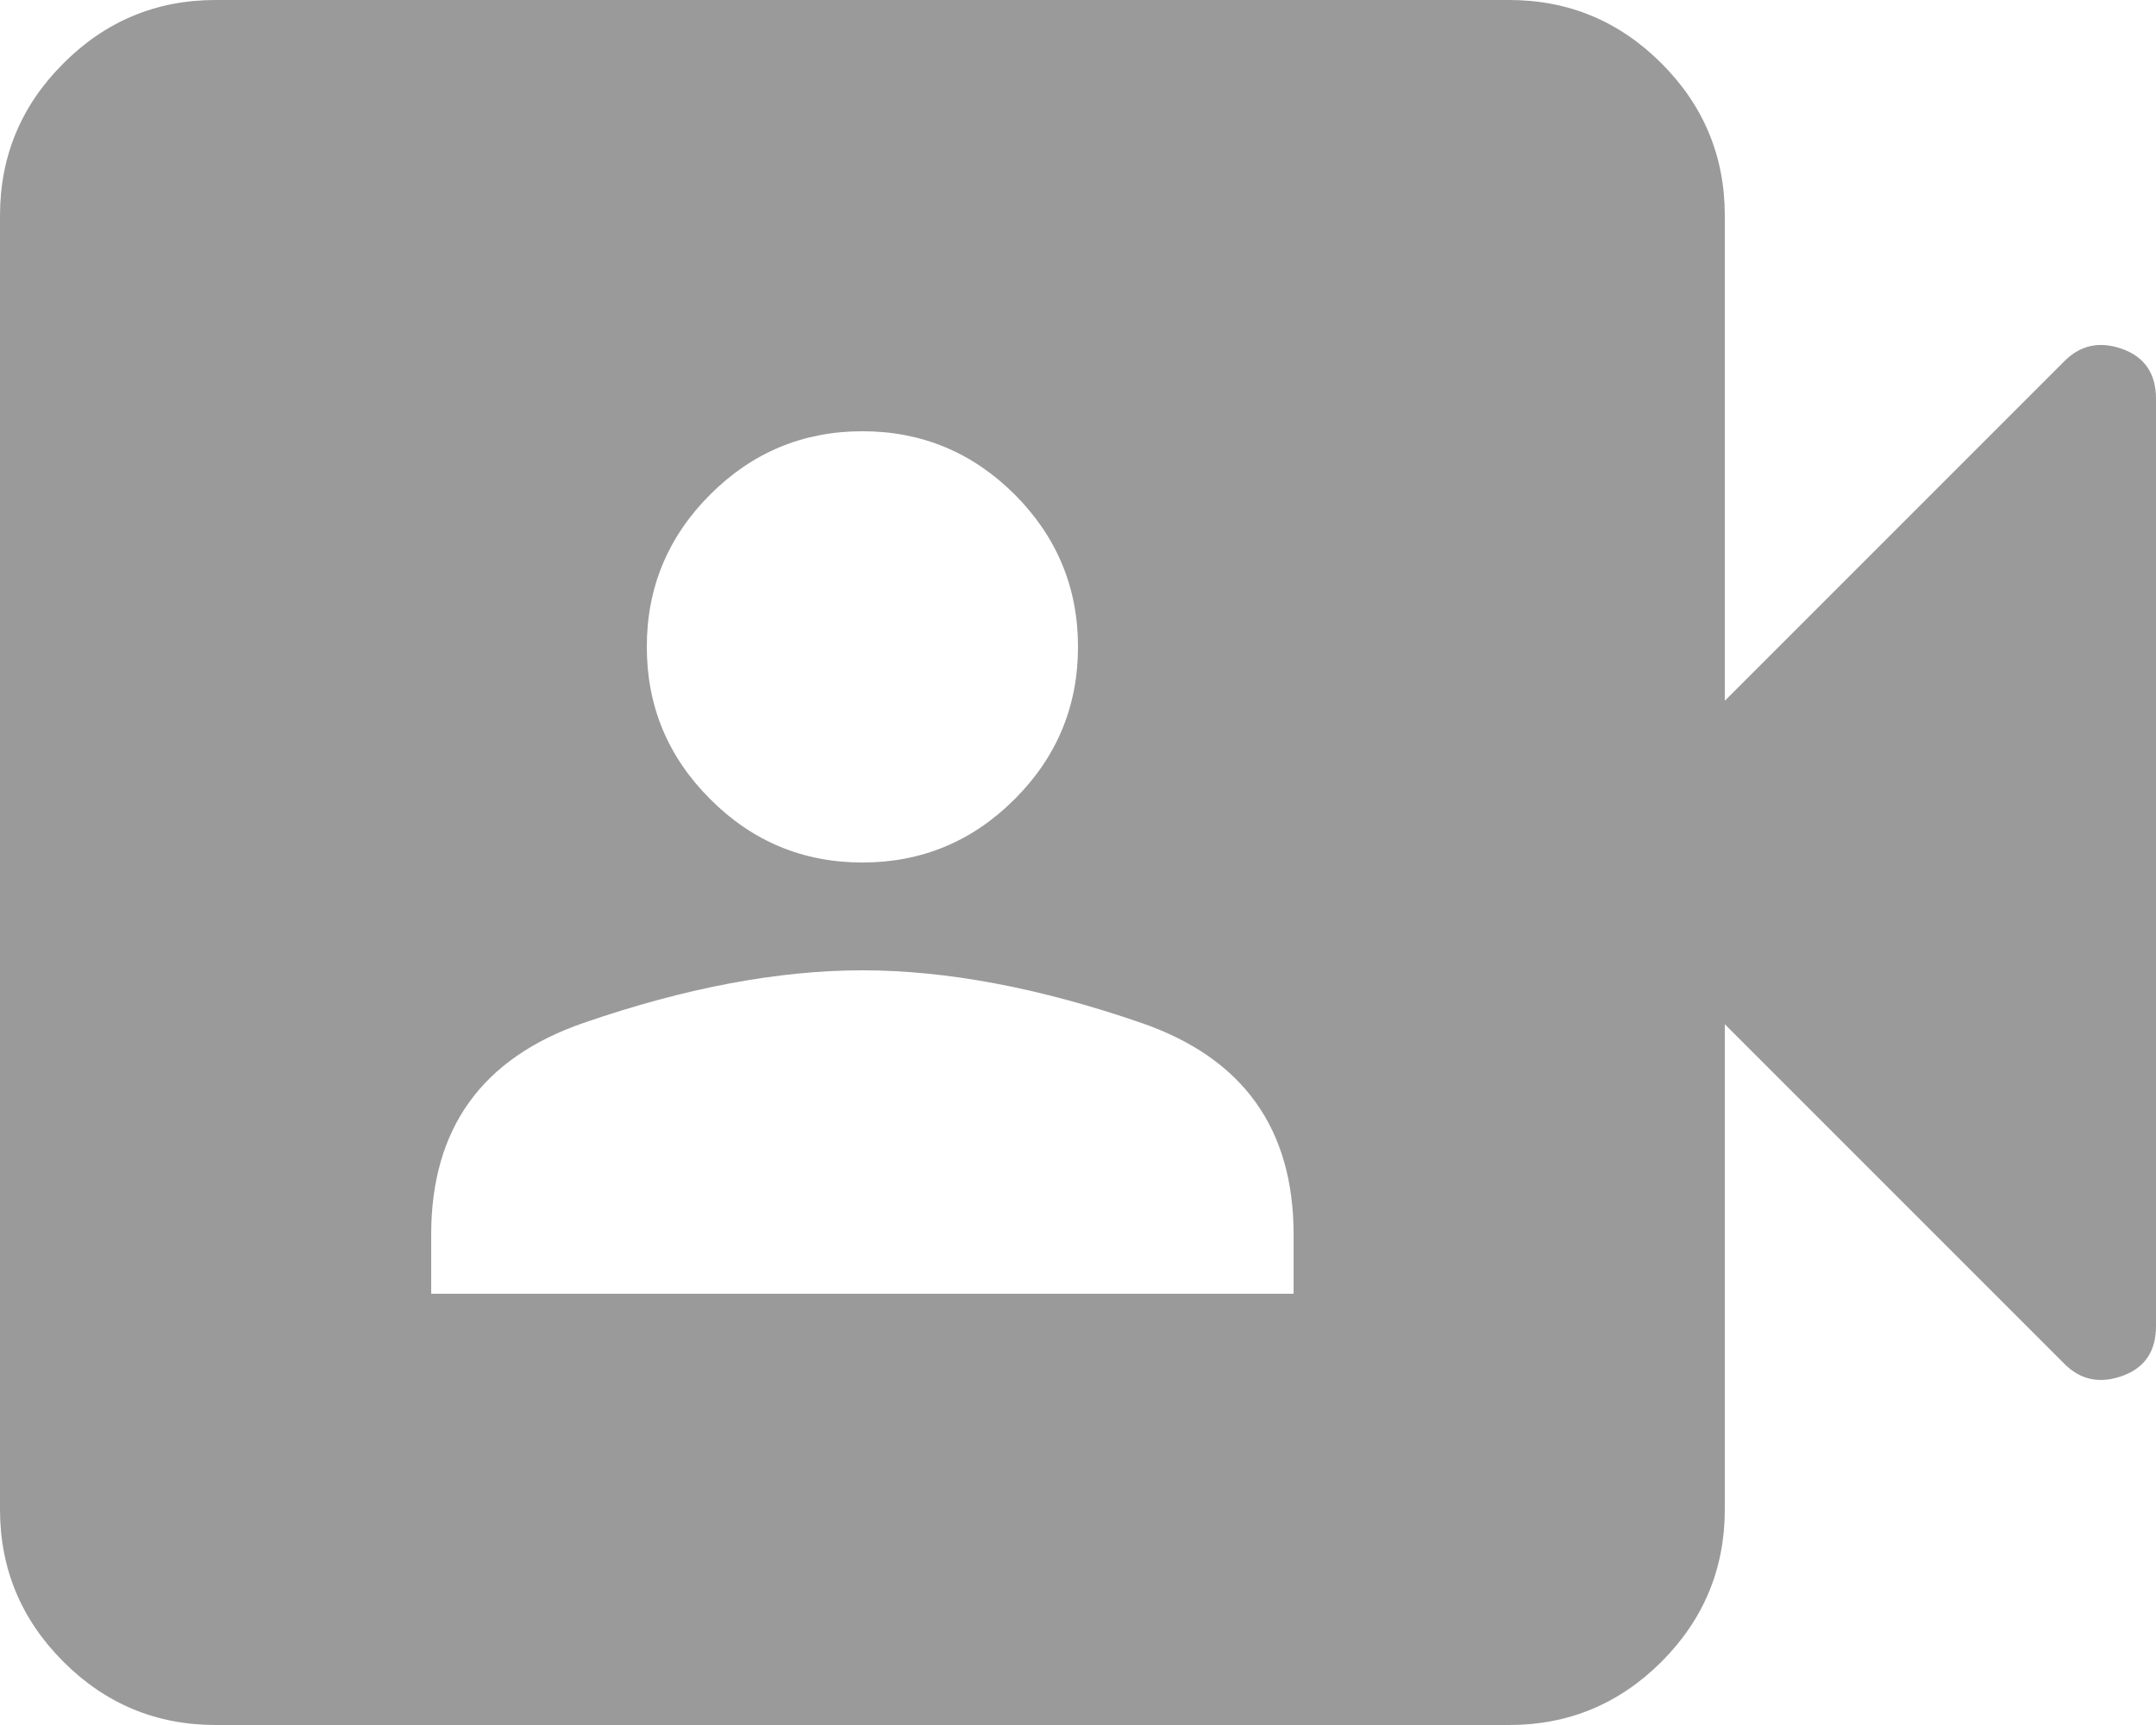 <svg width="20" height="16" viewBox="0 0 20 16" fill="none" xmlns="http://www.w3.org/2000/svg">
<path d="M4 12H12V11.45C12 10.467 11.529 9.813 10.588 9.488C9.646 9.163 8.783 9 8 9C7.217 9 6.354 9.163 5.413 9.488C4.471 9.813 4 10.467 4 11.45V12ZM8 8C8.55 8 9.021 7.804 9.413 7.412C9.804 7.021 10 6.55 10 6C10 5.45 9.804 4.979 9.413 4.587C9.021 4.196 8.55 4 8 4C7.45 4 6.979 4.196 6.588 4.587C6.196 4.979 6 5.45 6 6C6 6.55 6.196 7.021 6.588 7.412C6.979 7.804 7.45 8 8 8ZM2 16C1.45 16 0.979 15.804 0.588 15.413C0.196 15.021 0 14.55 0 14V2C0 1.45 0.196 0.979 0.588 0.588C0.979 0.196 1.45 0 2 0H14C14.55 0 15.021 0.196 15.413 0.588C15.804 0.979 16 1.45 16 2V6.5L19.15 3.35C19.3 3.2 19.479 3.162 19.688 3.237C19.896 3.312 20 3.467 20 3.7V12.3C20 12.533 19.896 12.687 19.688 12.762C19.479 12.837 19.3 12.8 19.15 12.65L16 9.5V14C16 14.55 15.804 15.021 15.413 15.413C15.021 15.804 14.55 16 14 16H2Z" fill="#9A9A9A"/>
</svg>
